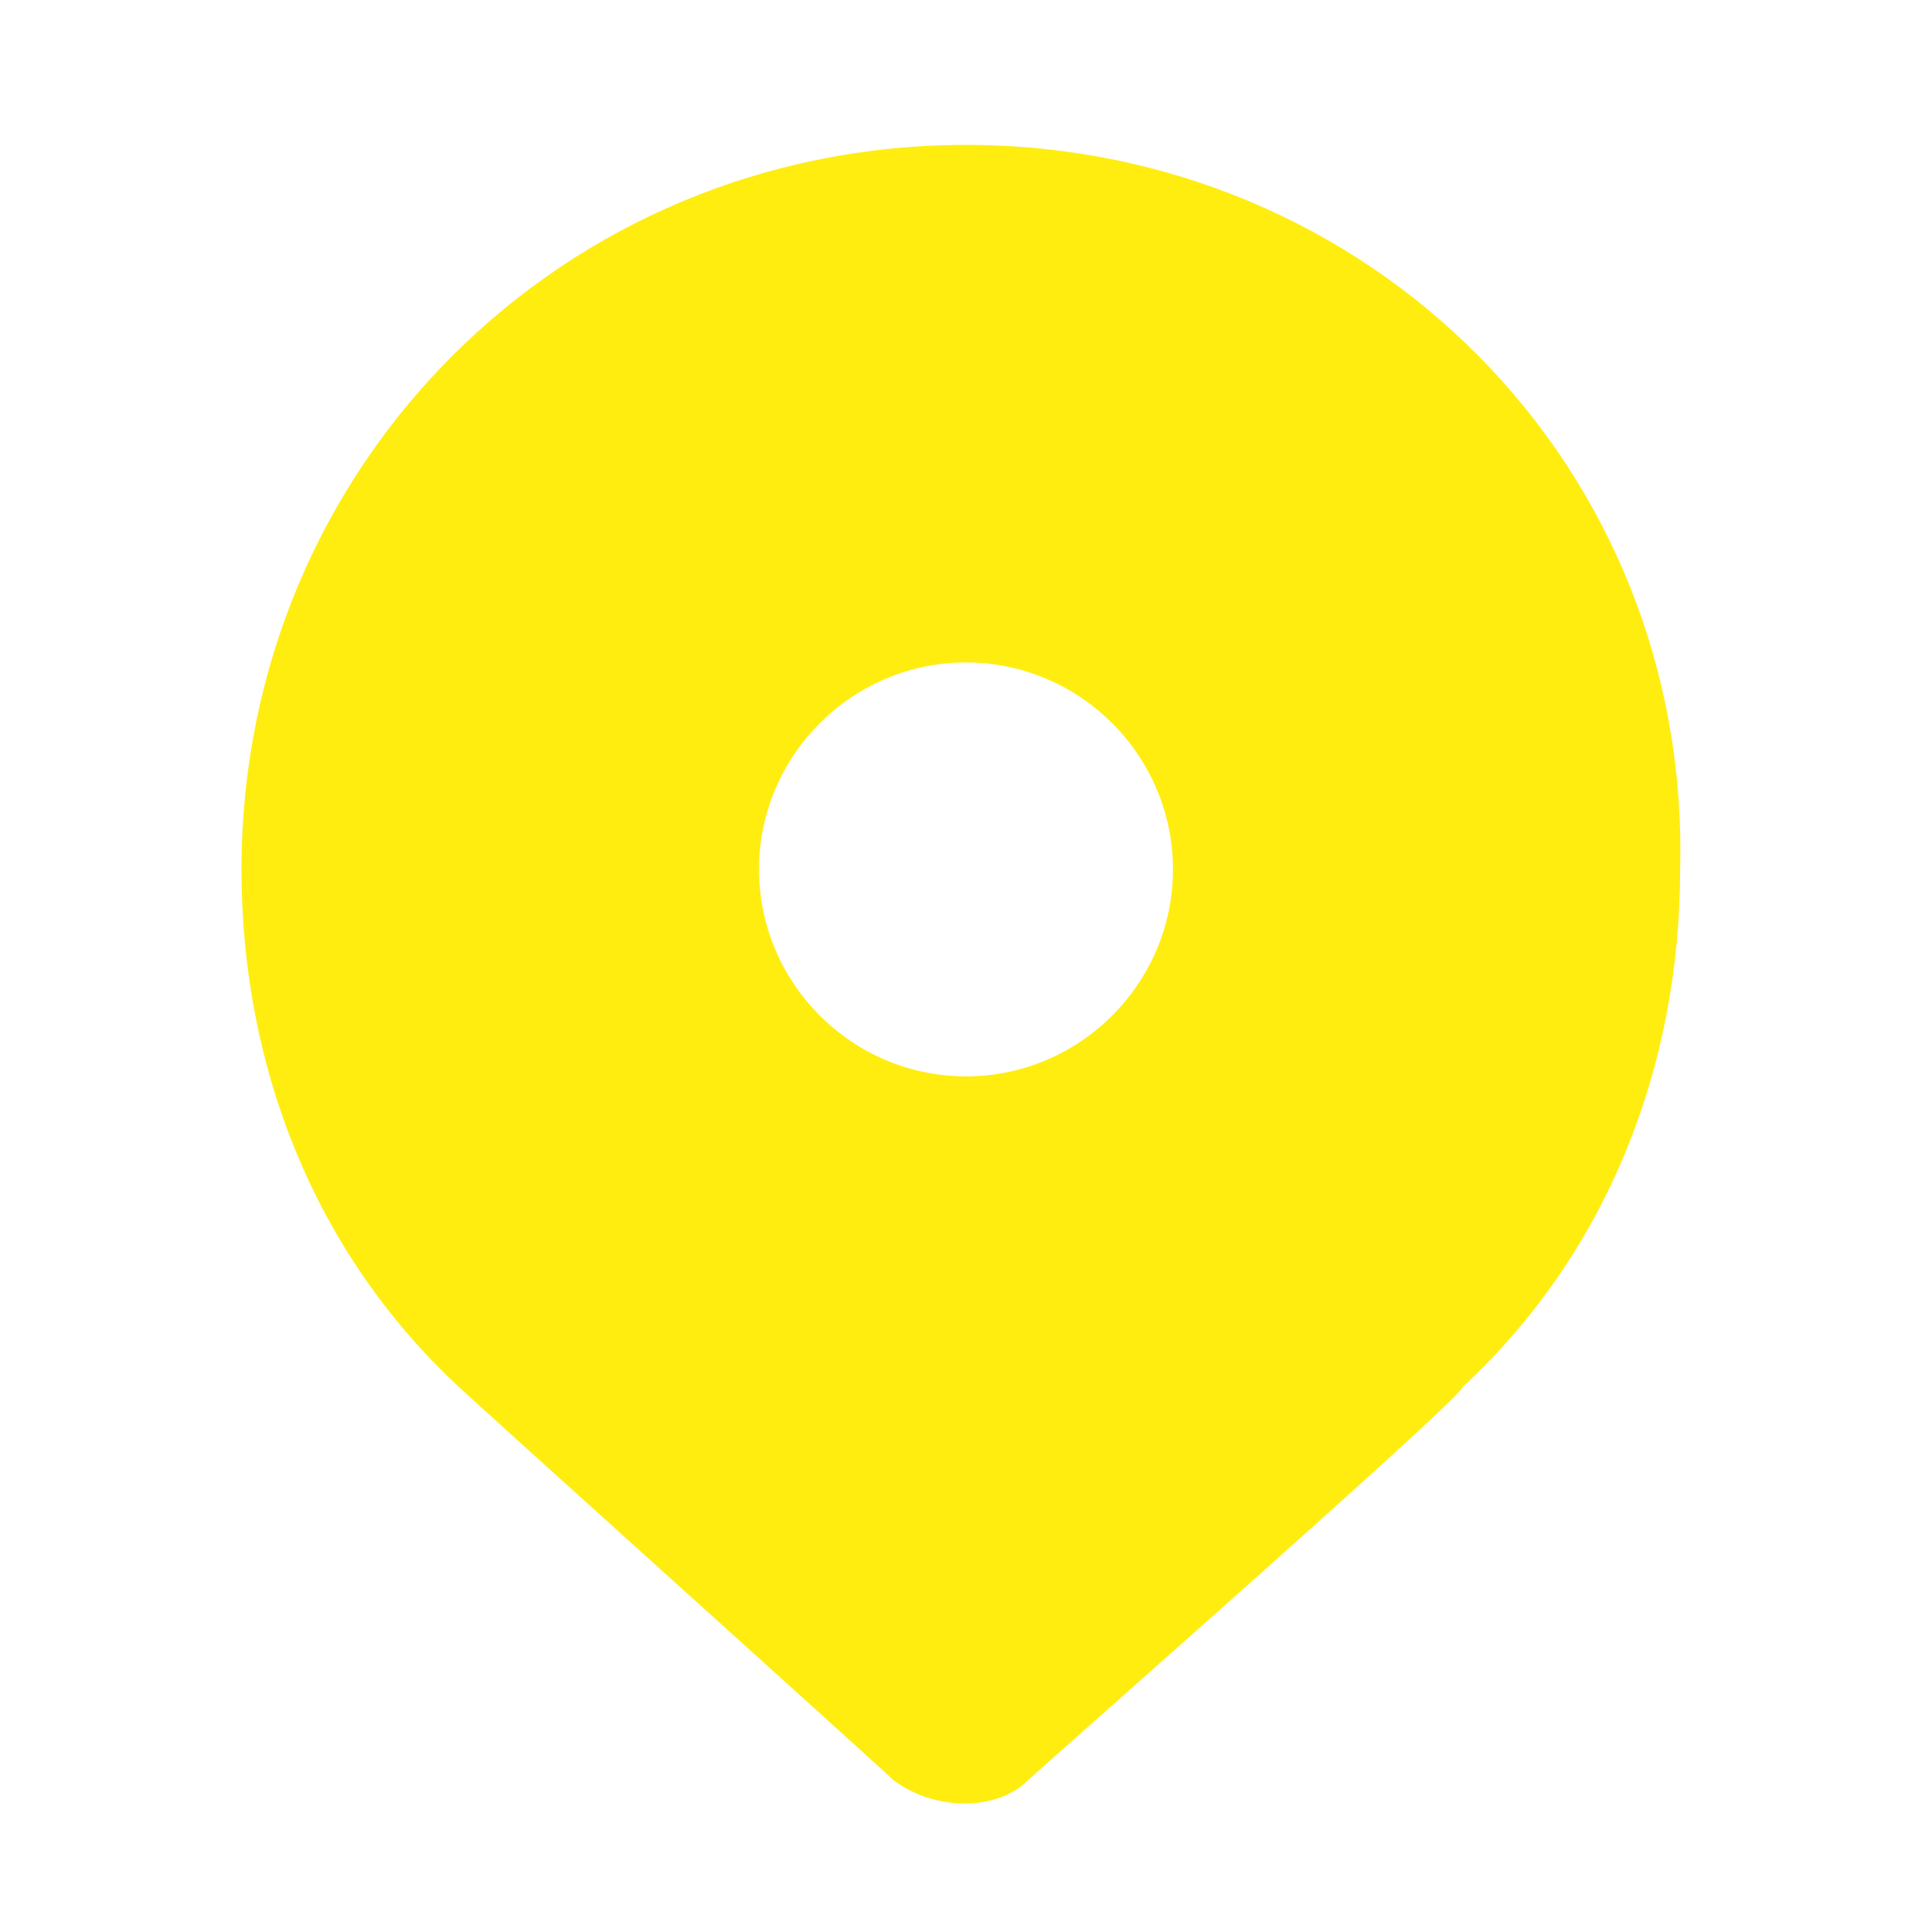 <svg width="16" height="16" viewBox="0 0 16 16" fill="none" xmlns="http://www.w3.org/2000/svg">
<path fill-rule="evenodd" clip-rule="evenodd" d="M2 7.2C2 3.857 4.657 1.2 8 1.2C11.343 1.2 14 3.857 13.914 7.2C13.914 8.829 13.314 10.371 12.114 11.486C12.114 11.55 10.149 13.291 9.122 14.202C8.776 14.509 8.536 14.721 8.514 14.743C8.257 15 7.743 15 7.4 14.743C7.357 14.7 6.479 13.907 5.6 13.114C4.721 12.321 3.843 11.528 3.8 11.486C2.6 10.371 2 8.829 2 7.2ZM6.286 7.2C6.286 8.143 7.057 8.914 8 8.914C8.943 8.914 9.714 8.143 9.714 7.2C9.714 6.257 8.943 5.486 8 5.486C7.057 5.486 6.286 6.257 6.286 7.2Z" fill="#FFED10"/>
</svg>
